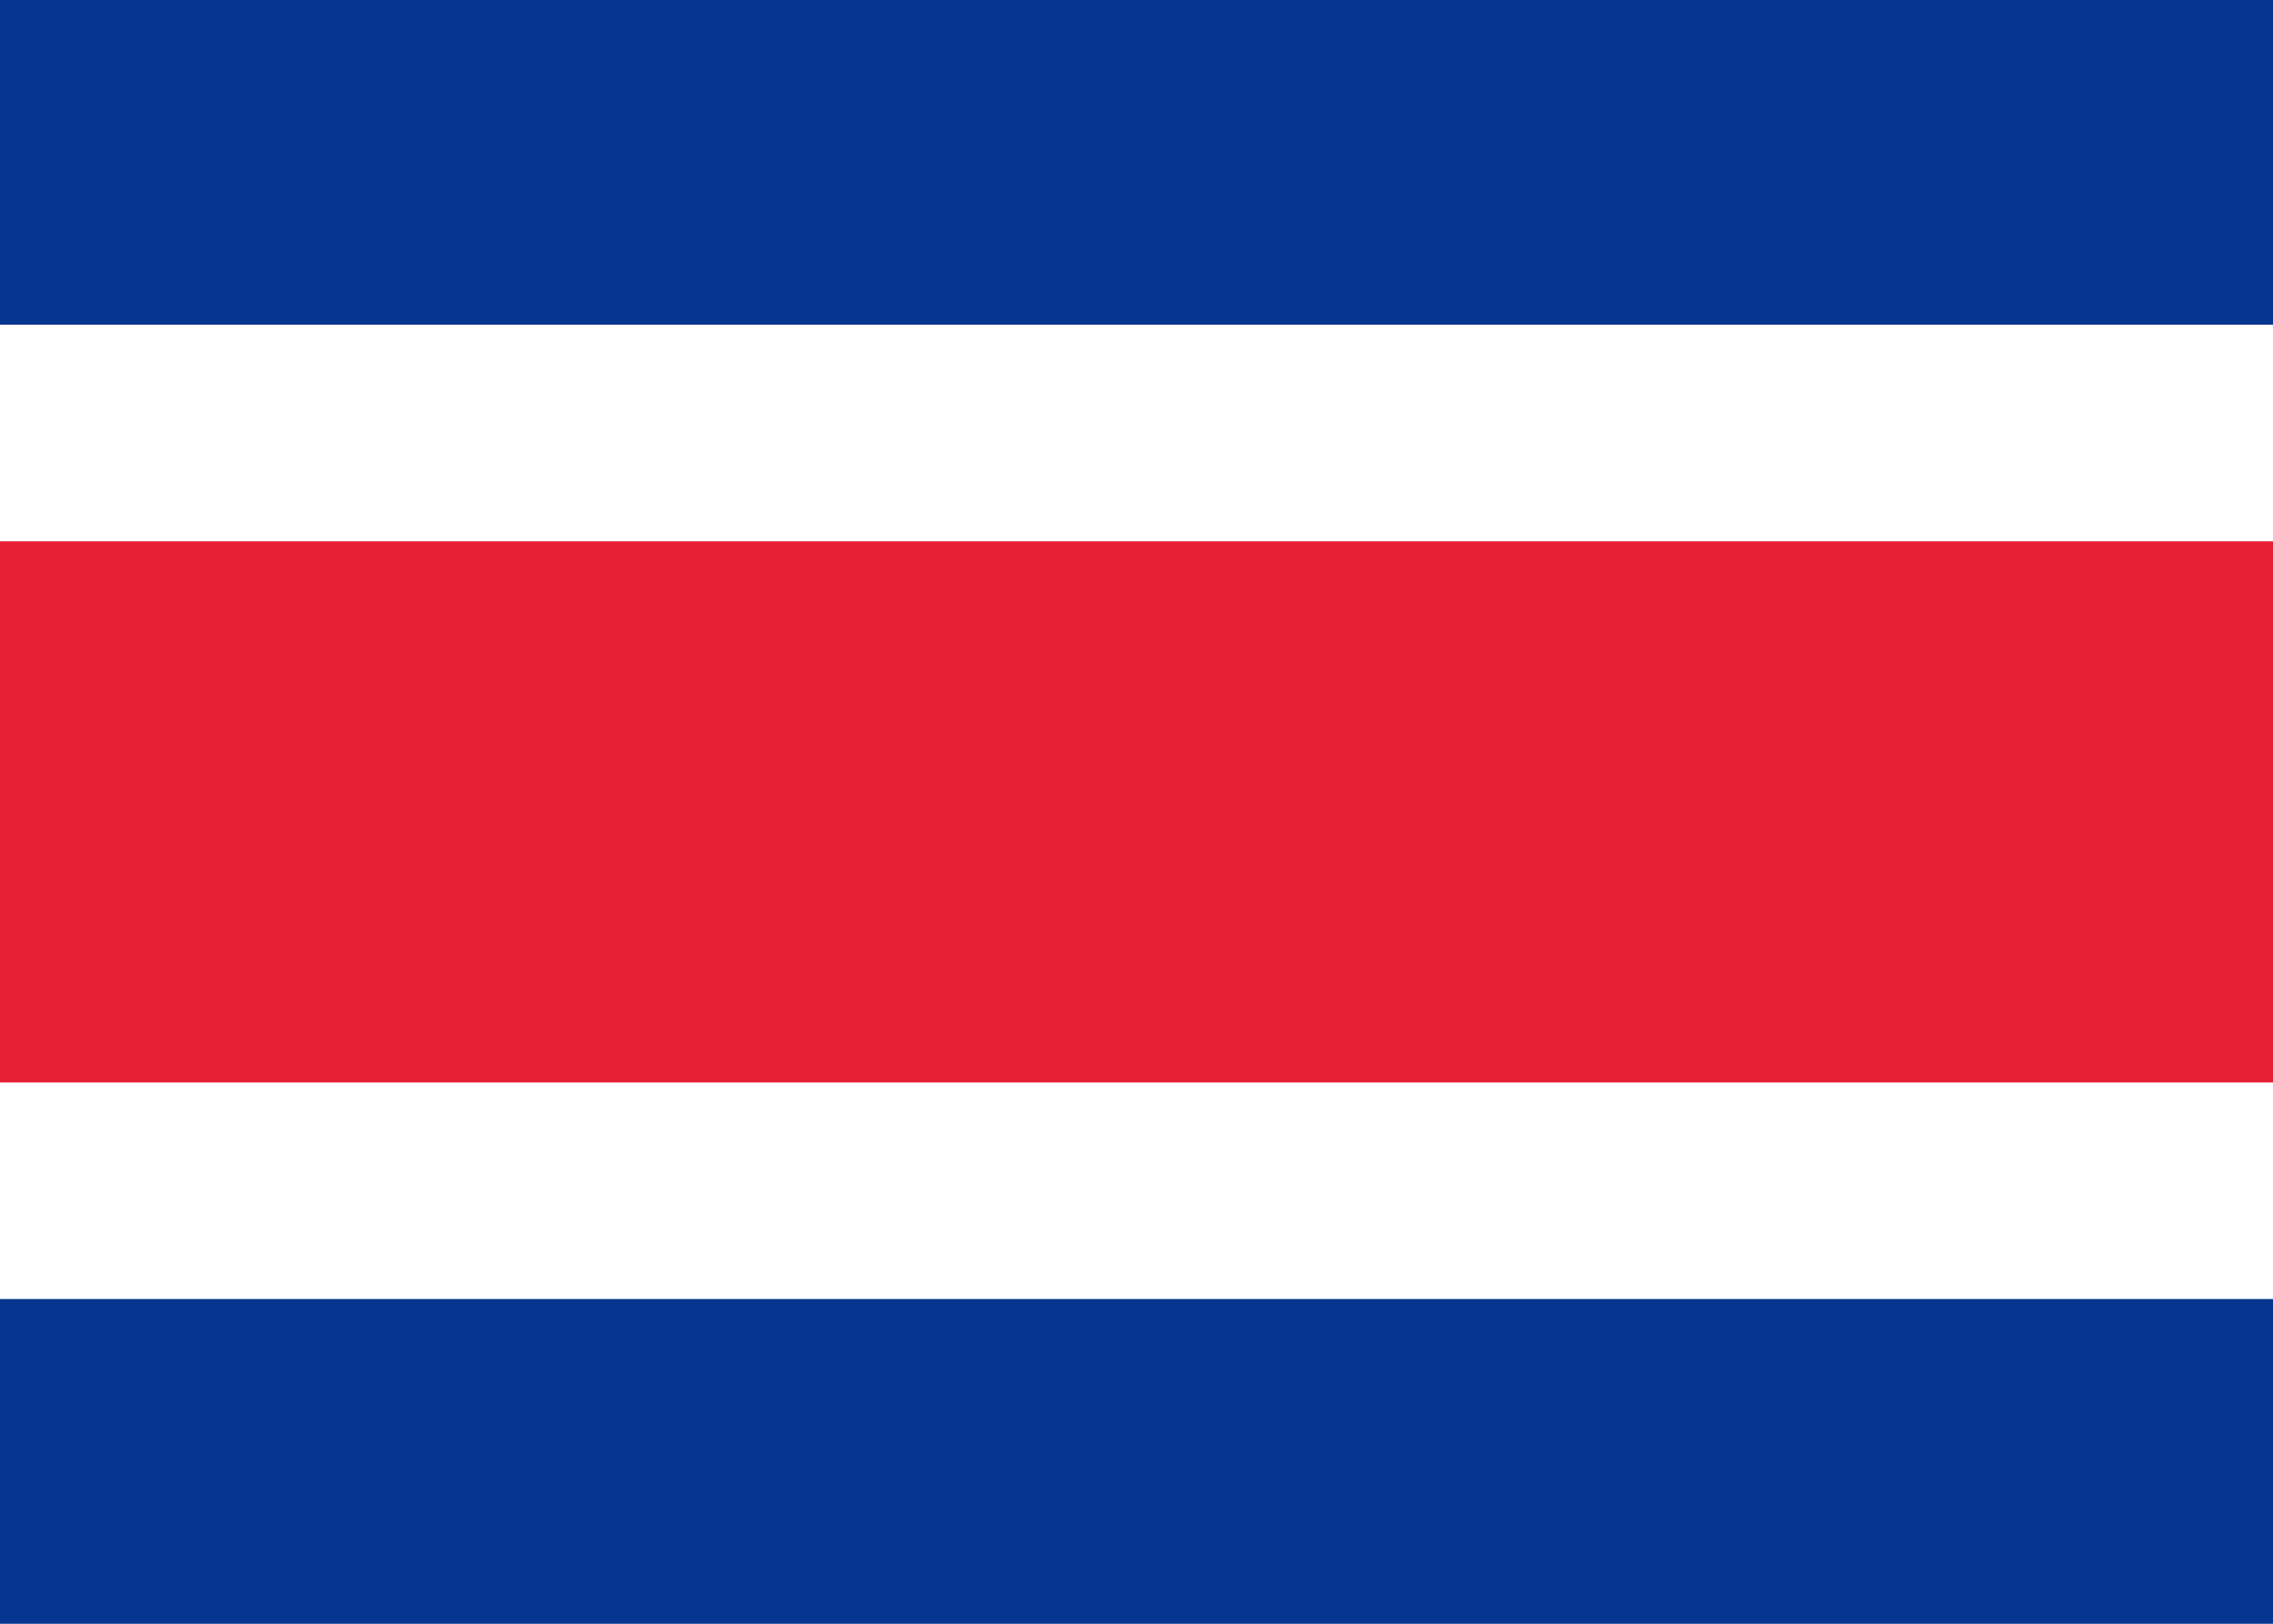 <svg fill="none" xmlns="http://www.w3.org/2000/svg" viewBox="0 0 28 20"><rect x="0" y="0" width="28" height="20" fill="#808080" stroke="none"/><g clip-path="url(#clip0_503_4720)"><path d="M8.88109e-06 0L28 0C28 6.667 28 13.333 28 20H8.88109e-06C-2.07225e-05 13.333 -5.72405e-05 6.667 8.88109e-06 0Z" fill="#FFFFFF"/><path fill-rule="evenodd" clip-rule="evenodd" d="M0 4H28V0L8.88109e-06 0L0 4Z" fill="#06358F"/><path fill-rule="evenodd" clip-rule="evenodd" d="M8.88109e-06 20H28V16H0C0 17.333 -4.34324e-06 18.667 8.88109e-06 20Z" fill="#06358F"/><path fill-rule="evenodd" clip-rule="evenodd" d="M0 13.333H28V6.667H0V13.333Z" fill="#E61F37"/></g><defs><clipPath id="clip0_503_4720"><rect width="28" height="20" fill="white"/></clipPath></defs></svg>